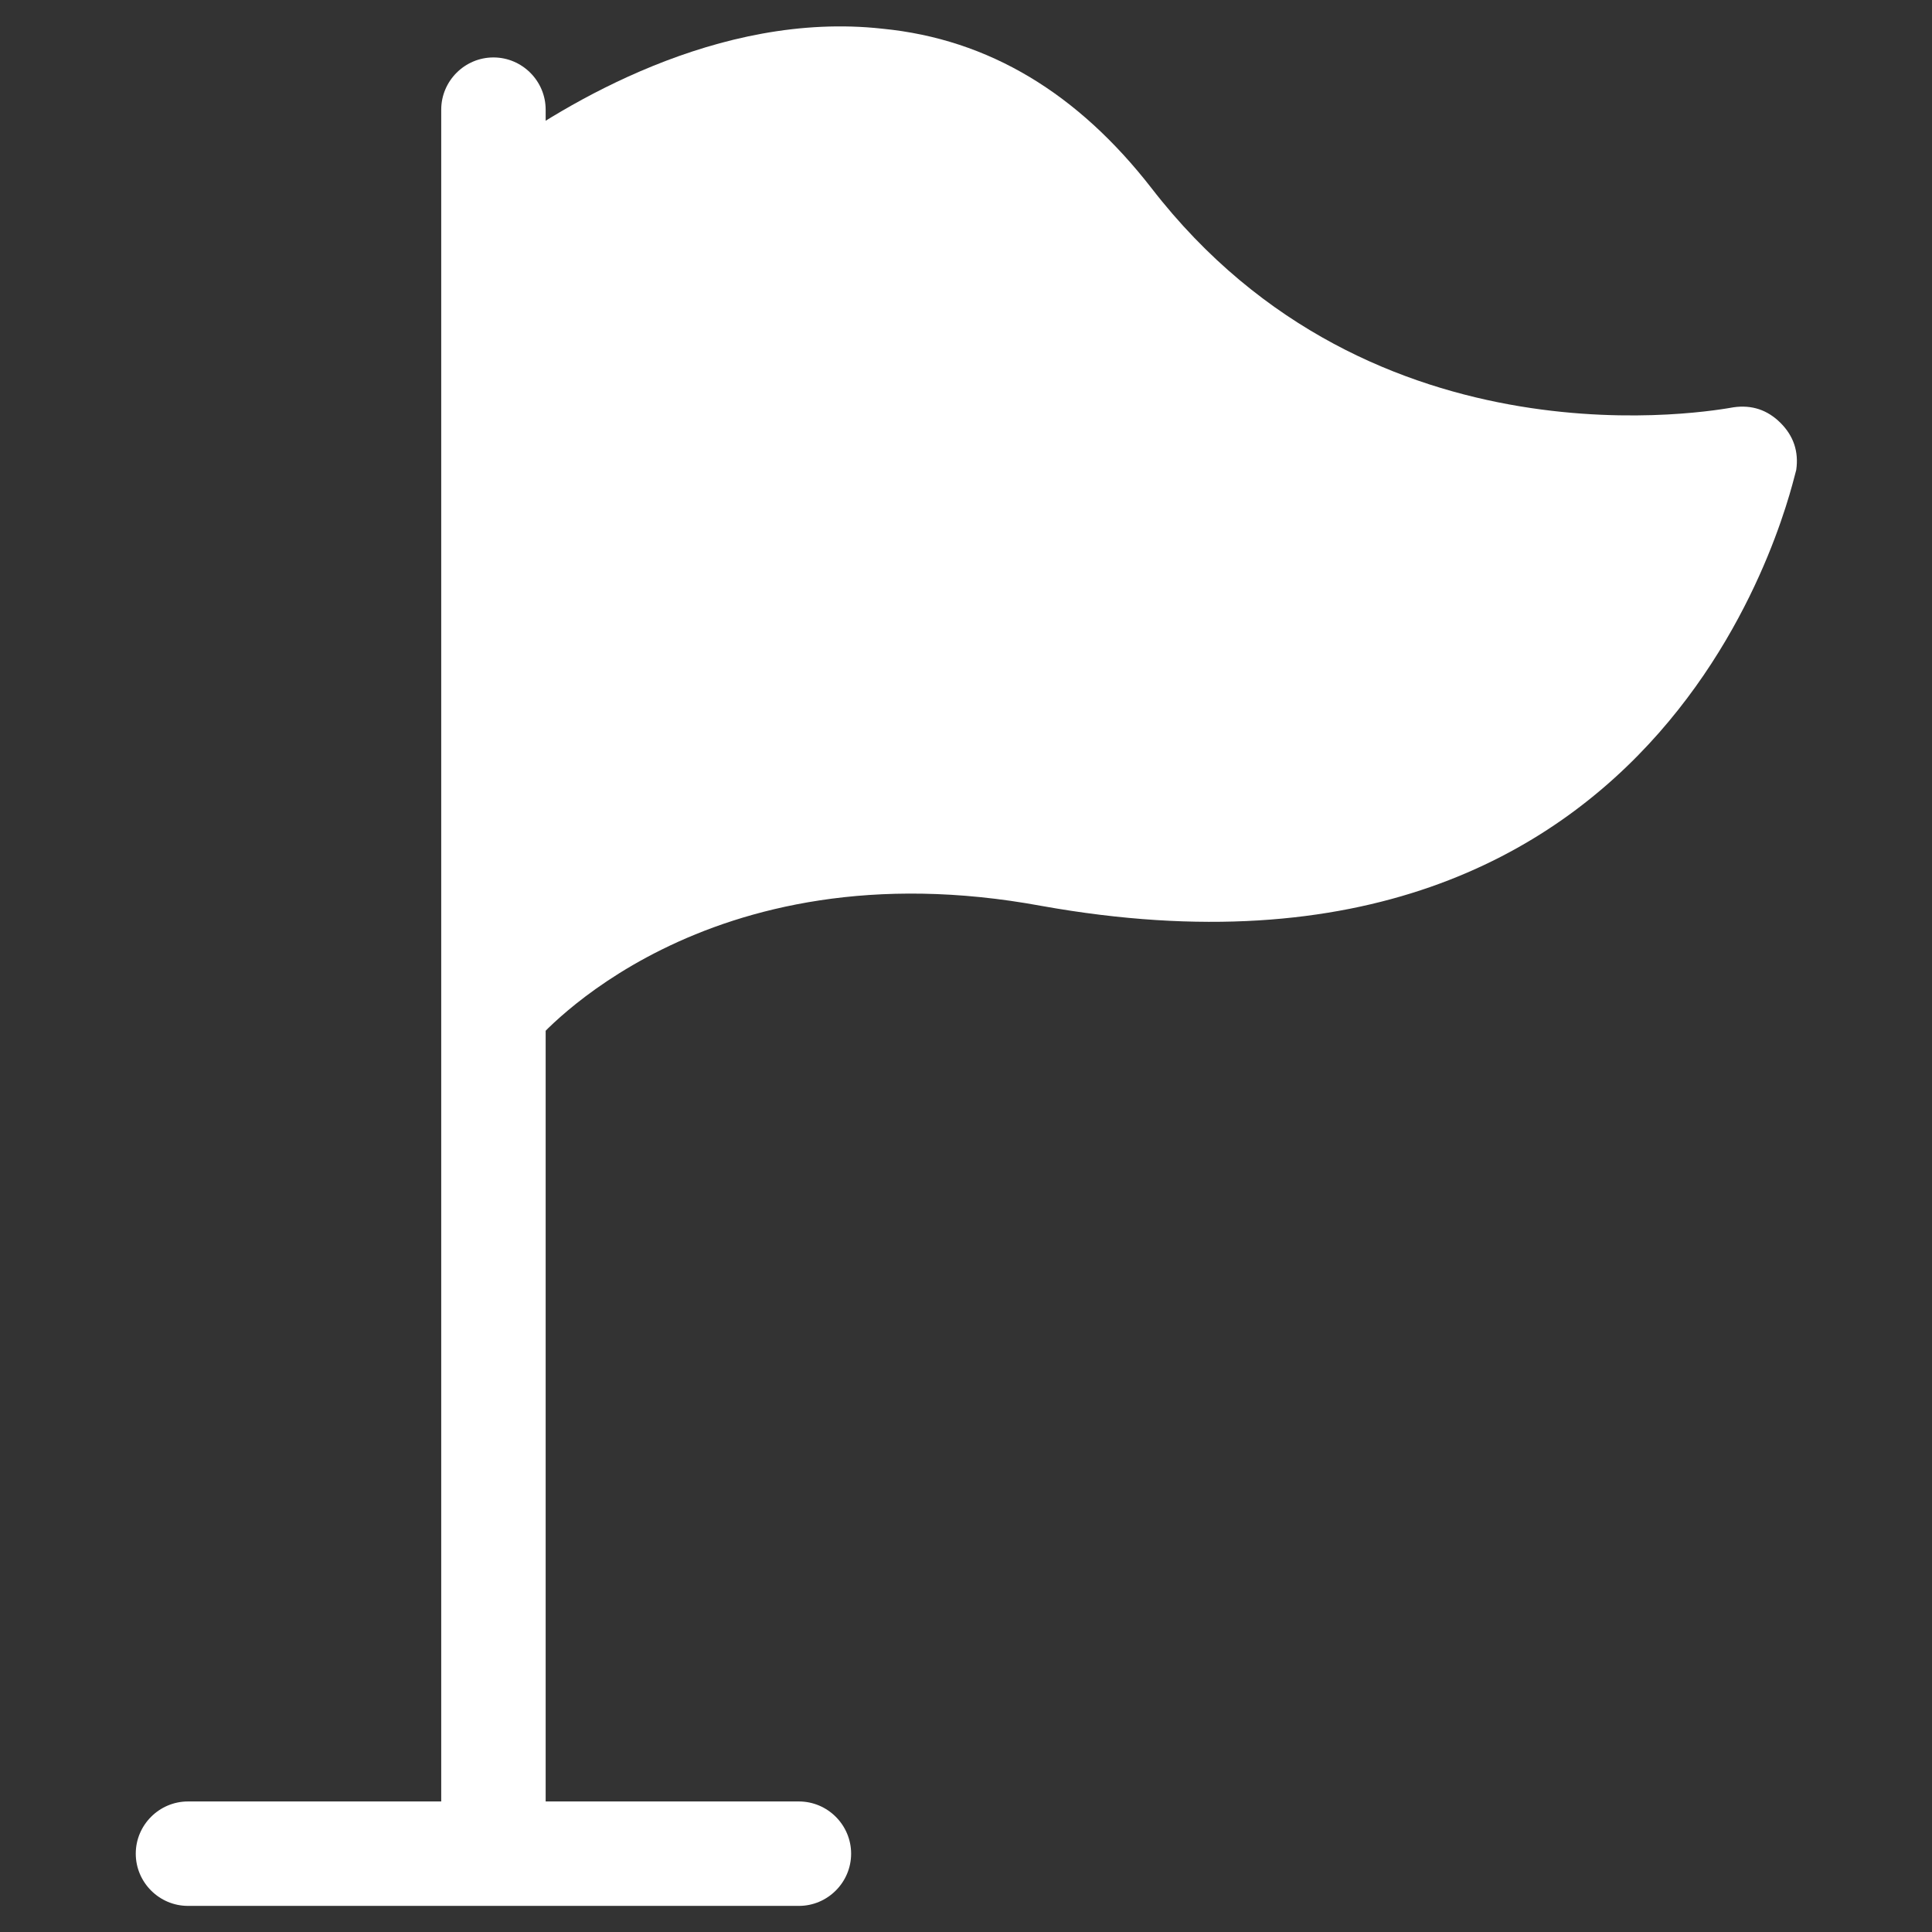 <svg xmlns="http://www.w3.org/2000/svg" version="1.1" xmlns:xlink="http://www.w3.org/1999/xlink" width="512" height="512" x="0" y="0" viewBox="0 0 74 74" style="enable-background:new 0 0 512 512" xml:space="preserve" className=""><rect x="0" y="0" width="74" height="74" fill="#333333" stroke="none"/><g><path d="M68.2 16.2c-.5-.5-1.1-.7-1.8-.6-.6.1-13.8 2.6-22.3-8.4-2.8-3.6-6.2-5.7-10.3-6.1C27.5.4 21.6 4 19 5.9v34.7c.6 0 1.1-.3 1.5-.7.1-.1 6.4-7.6 19.4-5.2C64.5 39.1 68.7 18.2 68.8 18c.1-.7-.1-1.3-.6-1.8z" fill="#ffffff" opacity="1" data-original="#000000" className=""></path><path d="M32.6 71c0 1.1-.9 2-2 2H7.2c-1.1 0-2-.9-2-2s.9-2 2-2h9.7V4.2c0-1.1.9-2 2-2s2 .9 2 2V69h9.7c1.1 0 2 .9 2 2z" fill="#ffffff" opacity="1" data-original="#000000" className=""></path></g></svg>